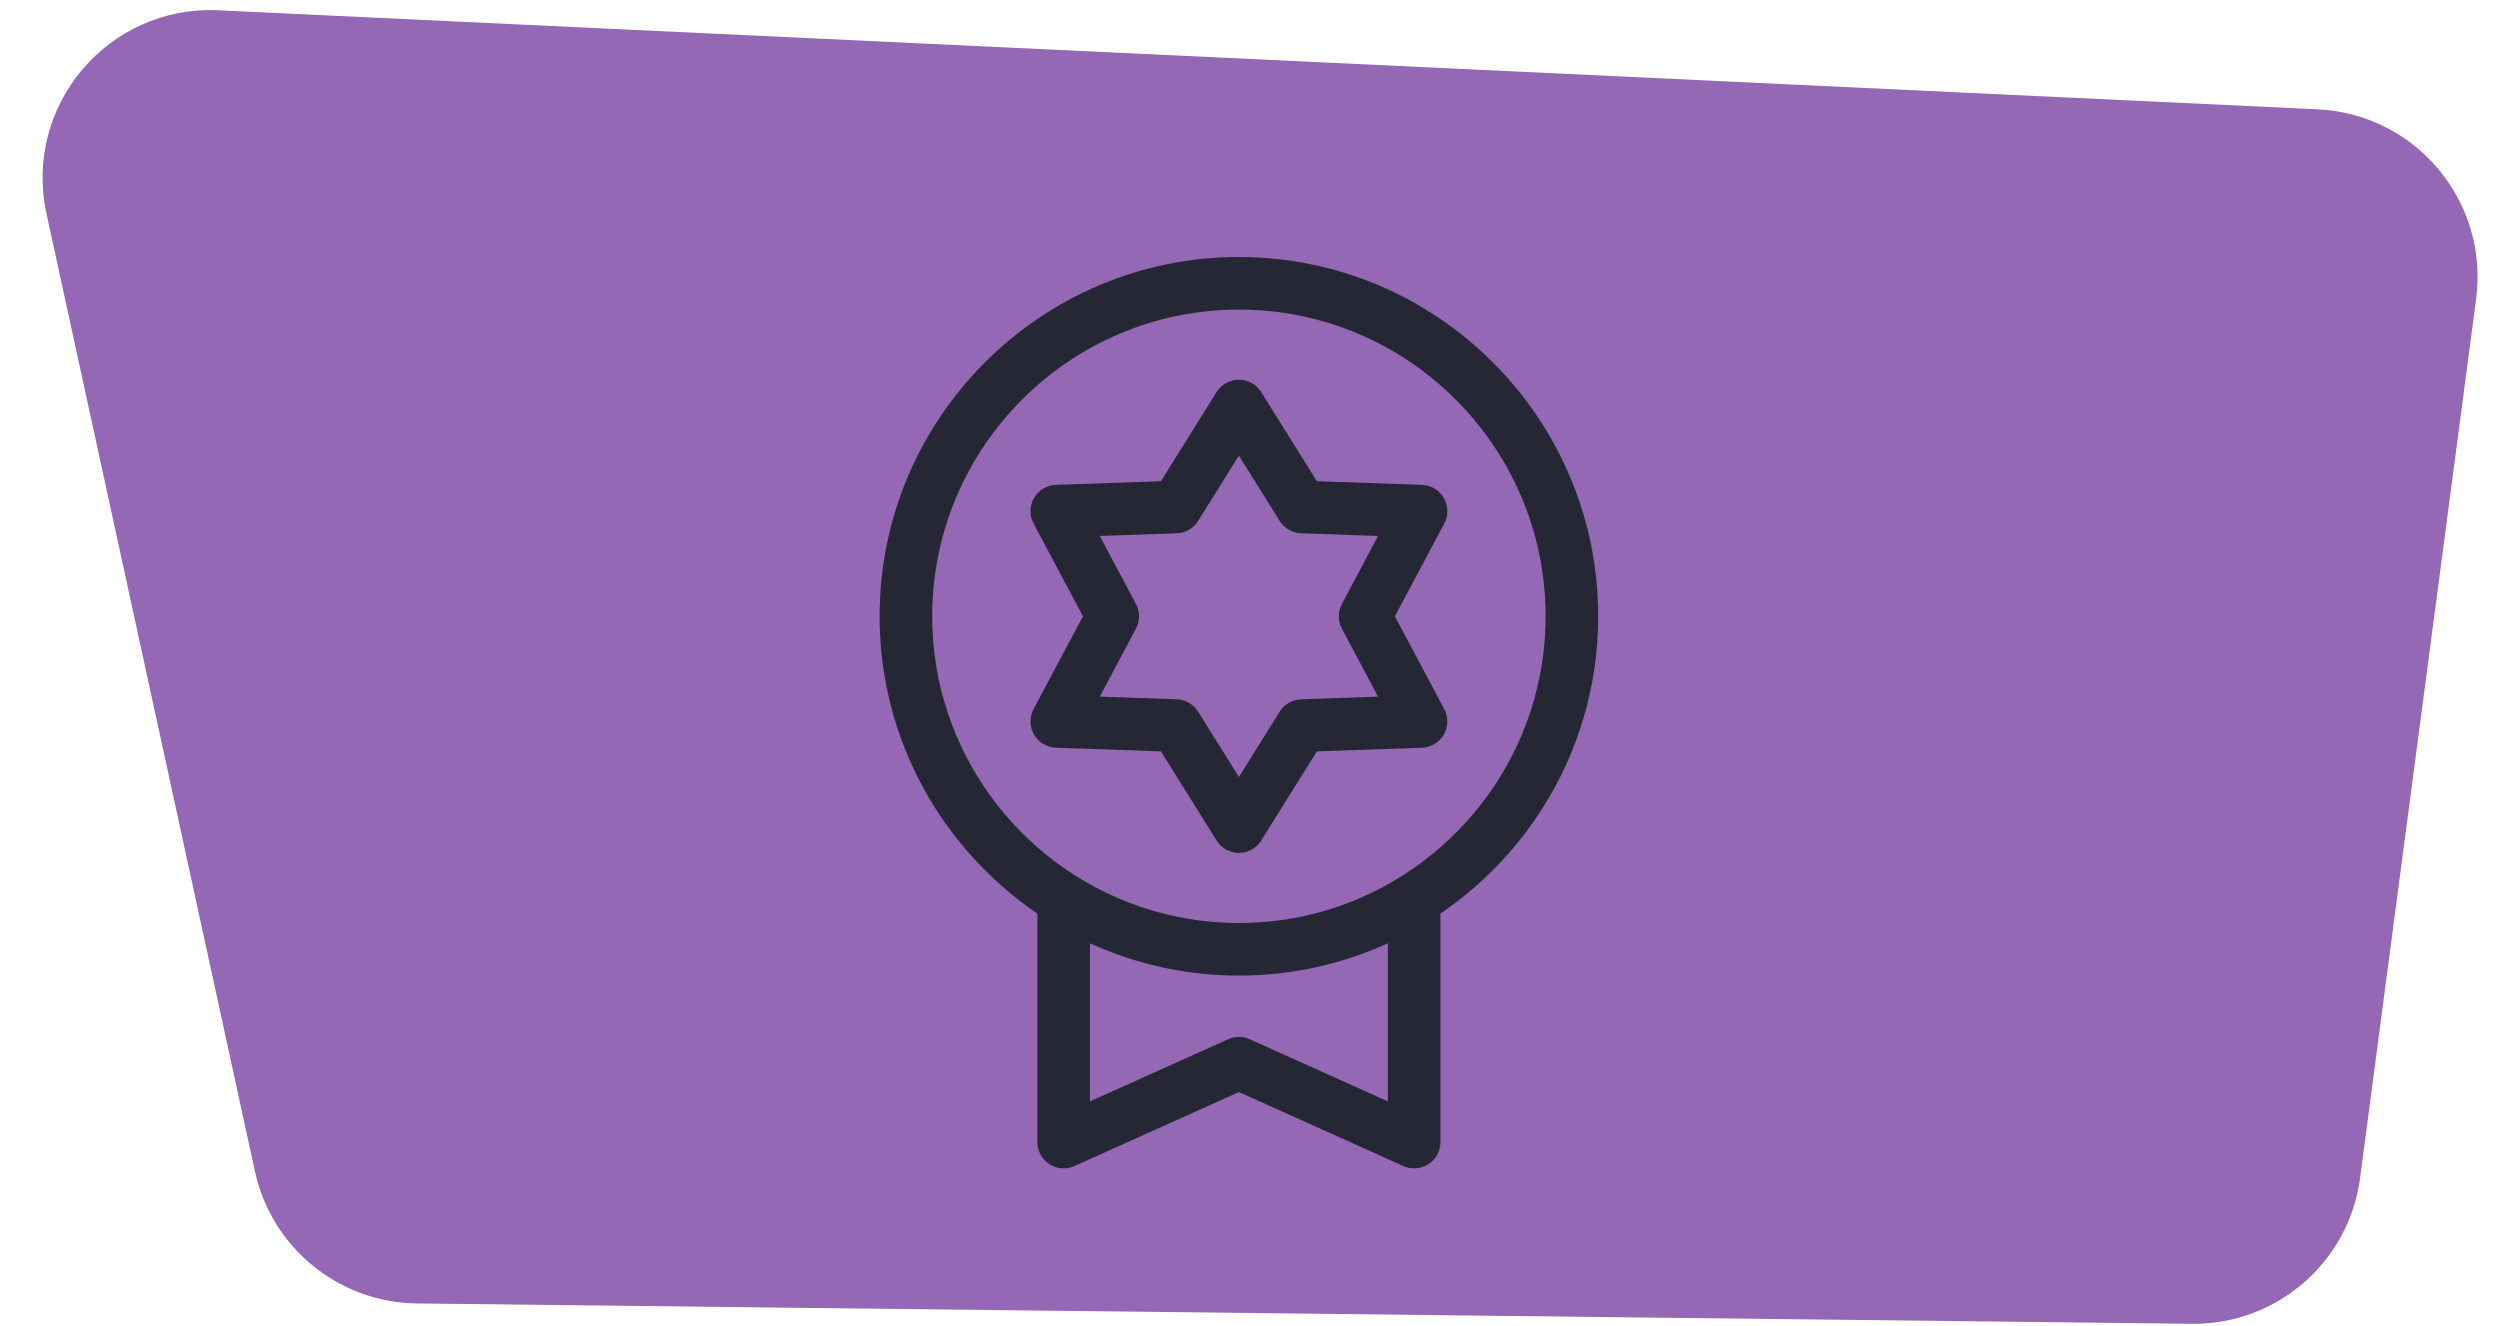 <svg width="447" height="237" viewBox="0 0 447 237" fill="none" xmlns="http://www.w3.org/2000/svg">
<path d="M45.583 209.439L8.311 38.188C4.117 18.918 19.339 0.912 39.039 1.841L414.401 19.548C431.944 20.375 445.028 36.028 442.73 53.44L421.983 210.623C419.997 225.674 407.078 236.869 391.897 236.695L74.553 233.057C60.572 232.897 48.556 223.1 45.583 209.439Z" fill="#9468B4"/>
<path d="M221.516 45.953C186.094 45.953 157.276 74.771 157.276 110.193C157.276 132.268 168.47 151.778 185.479 163.346V204.202C185.479 205.797 186.288 207.284 187.627 208.149C188.966 209.015 190.654 209.143 192.108 208.489L221.516 195.256L250.924 208.489C251.54 208.766 252.197 208.903 252.852 208.903C253.745 208.903 254.633 208.649 255.405 208.15C256.744 207.284 257.553 205.797 257.553 204.203V163.346C274.562 151.778 285.756 132.269 285.756 110.193C285.756 74.771 256.938 45.953 221.516 45.953ZM248.152 196.933L223.445 185.815C222.832 185.539 222.174 185.401 221.516 185.401C220.859 185.401 220.201 185.538 219.587 185.815L194.88 196.933V168.66C197.243 169.737 199.668 170.663 202.138 171.443C202.278 171.488 202.418 171.533 202.559 171.577C202.874 171.674 203.19 171.767 203.507 171.859C203.742 171.928 203.976 171.996 204.211 172.062C204.467 172.134 204.723 172.203 204.98 172.271C205.279 172.351 205.579 172.429 205.88 172.504C206.092 172.557 206.305 172.61 206.518 172.66C206.864 172.743 207.211 172.824 207.559 172.901C207.74 172.941 207.921 172.981 208.101 173.019C208.483 173.101 208.865 173.178 209.249 173.253C209.406 173.283 209.562 173.314 209.719 173.343C210.125 173.419 210.534 173.49 210.943 173.558C211.083 173.581 211.224 173.606 211.364 173.628C211.787 173.695 212.211 173.757 212.636 173.816C212.768 173.834 212.9 173.854 213.031 173.872C213.462 173.929 213.894 173.98 214.327 174.028C214.456 174.042 214.585 174.059 214.714 174.073C215.146 174.119 215.58 174.158 216.014 174.195C216.146 174.206 216.277 174.219 216.409 174.23C216.837 174.263 217.267 174.29 217.698 174.316C217.836 174.324 217.973 174.335 218.112 174.342C218.547 174.365 218.984 174.381 219.421 174.395C219.553 174.399 219.684 174.406 219.815 174.41C220.381 174.424 220.948 174.433 221.517 174.433C222.086 174.433 222.653 174.424 223.218 174.41C223.35 174.406 223.48 174.399 223.612 174.395C224.05 174.381 224.486 174.365 224.921 174.342C225.059 174.335 225.197 174.324 225.336 174.316C225.766 174.29 226.196 174.264 226.624 174.23C226.756 174.219 226.887 174.206 227.019 174.195C227.454 174.158 227.887 174.118 228.319 174.073C228.448 174.059 228.577 174.043 228.706 174.028C229.139 173.979 229.571 173.929 230.002 173.872C230.134 173.854 230.265 173.835 230.397 173.816C230.822 173.757 231.246 173.695 231.669 173.628C231.81 173.605 231.95 173.581 232.09 173.558C232.5 173.49 232.908 173.419 233.315 173.343C233.471 173.314 233.628 173.283 233.784 173.253C234.168 173.178 234.55 173.1 234.932 173.019C235.113 172.981 235.293 172.941 235.474 172.901C235.822 172.824 236.169 172.743 236.515 172.66C236.728 172.609 236.941 172.557 237.154 172.504C237.454 172.429 237.754 172.351 238.053 172.271C238.31 172.202 238.566 172.134 238.822 172.062C239.057 171.996 239.292 171.928 239.526 171.859C239.843 171.767 240.16 171.674 240.475 171.577C240.615 171.533 240.755 171.487 240.895 171.443C243.366 170.663 245.791 169.737 248.153 168.66V196.933H248.152ZM239.412 162.031C239.224 162.095 239.037 162.16 238.849 162.223C238.563 162.318 238.276 162.412 237.988 162.503C237.653 162.608 237.317 162.71 236.98 162.809C236.742 162.879 236.504 162.948 236.265 163.015C235.819 163.139 235.371 163.259 234.922 163.372C234.755 163.414 234.587 163.454 234.419 163.495C233.98 163.601 233.538 163.702 233.096 163.798C232.984 163.822 232.874 163.847 232.763 163.87C232.192 163.99 231.619 164.101 231.044 164.202C230.985 164.212 230.926 164.221 230.867 164.231C230.349 164.321 229.829 164.402 229.309 164.476C229.191 164.493 229.074 164.509 228.956 164.526C228.4 164.601 227.844 164.67 227.286 164.729C227.265 164.731 227.244 164.734 227.223 164.736C226.639 164.797 226.052 164.847 225.465 164.889C225.338 164.898 225.21 164.905 225.082 164.913C224.625 164.943 224.169 164.966 223.711 164.984C223.555 164.991 223.399 164.997 223.244 165.002C222.669 165.02 222.093 165.032 221.516 165.032C220.939 165.032 220.364 165.02 219.789 165.002C219.633 164.997 219.477 164.99 219.322 164.984C218.864 164.966 218.407 164.942 217.95 164.913C217.823 164.904 217.695 164.897 217.567 164.888C216.98 164.846 216.394 164.796 215.809 164.736C215.788 164.733 215.767 164.73 215.746 164.728C215.188 164.67 214.632 164.6 214.076 164.525C213.959 164.509 213.842 164.492 213.724 164.475C213.203 164.401 212.683 164.32 212.165 164.23C212.106 164.221 212.048 164.211 211.989 164.201C211.414 164.1 210.84 163.989 210.27 163.87C210.159 163.846 210.048 163.821 209.937 163.797C209.494 163.702 209.053 163.6 208.613 163.494C208.445 163.453 208.277 163.413 208.11 163.371C207.661 163.258 207.213 163.139 206.768 163.014C206.529 162.948 206.291 162.878 206.053 162.808C205.716 162.709 205.38 162.608 205.044 162.502C204.756 162.411 204.469 162.318 204.183 162.222C203.995 162.16 203.807 162.095 203.62 162.03C182.143 154.595 166.677 134.167 166.677 110.193C166.677 79.955 191.278 55.354 221.516 55.354C251.754 55.354 276.355 79.955 276.355 110.193C276.355 134.167 260.889 154.595 239.412 162.031Z" fill="#252734"/>
<path d="M249.404 110.193L258.233 93.599C258.995 92.167 258.964 90.445 258.154 89.041C257.343 87.637 255.866 86.749 254.246 86.693L235.461 86.042L225.504 70.099C224.645 68.724 223.138 67.889 221.517 67.889C219.896 67.889 218.389 68.724 217.53 70.099L207.574 86.042L188.789 86.693C187.169 86.749 185.691 87.637 184.881 89.041C184.07 90.445 184.04 92.167 184.802 93.599L193.631 110.193L184.802 126.787C184.04 128.218 184.07 129.941 184.881 131.345C185.691 132.748 187.169 133.636 188.789 133.692L207.574 134.343L217.53 150.286C218.389 151.661 219.896 152.497 221.517 152.497C223.138 152.497 224.645 151.661 225.504 150.286L235.46 134.343L254.246 133.692C255.866 133.636 257.343 132.748 258.154 131.345C258.964 129.941 258.994 128.218 258.232 126.787L249.404 110.193ZM232.636 125.034C231.073 125.088 229.64 125.916 228.812 127.242L221.517 138.923L214.223 127.242C213.395 125.916 211.961 125.089 210.399 125.034L196.637 124.557L203.105 112.4C203.839 111.02 203.839 109.365 203.105 107.985L196.637 95.828L210.399 95.351C211.961 95.297 213.395 94.469 214.223 93.143L221.517 81.463L228.811 93.143C229.64 94.469 231.073 95.297 232.635 95.351L246.398 95.828L239.93 107.985C239.195 109.365 239.195 111.021 239.93 112.401L246.398 124.558L232.636 125.034Z" fill="#252734"/>
</svg>
